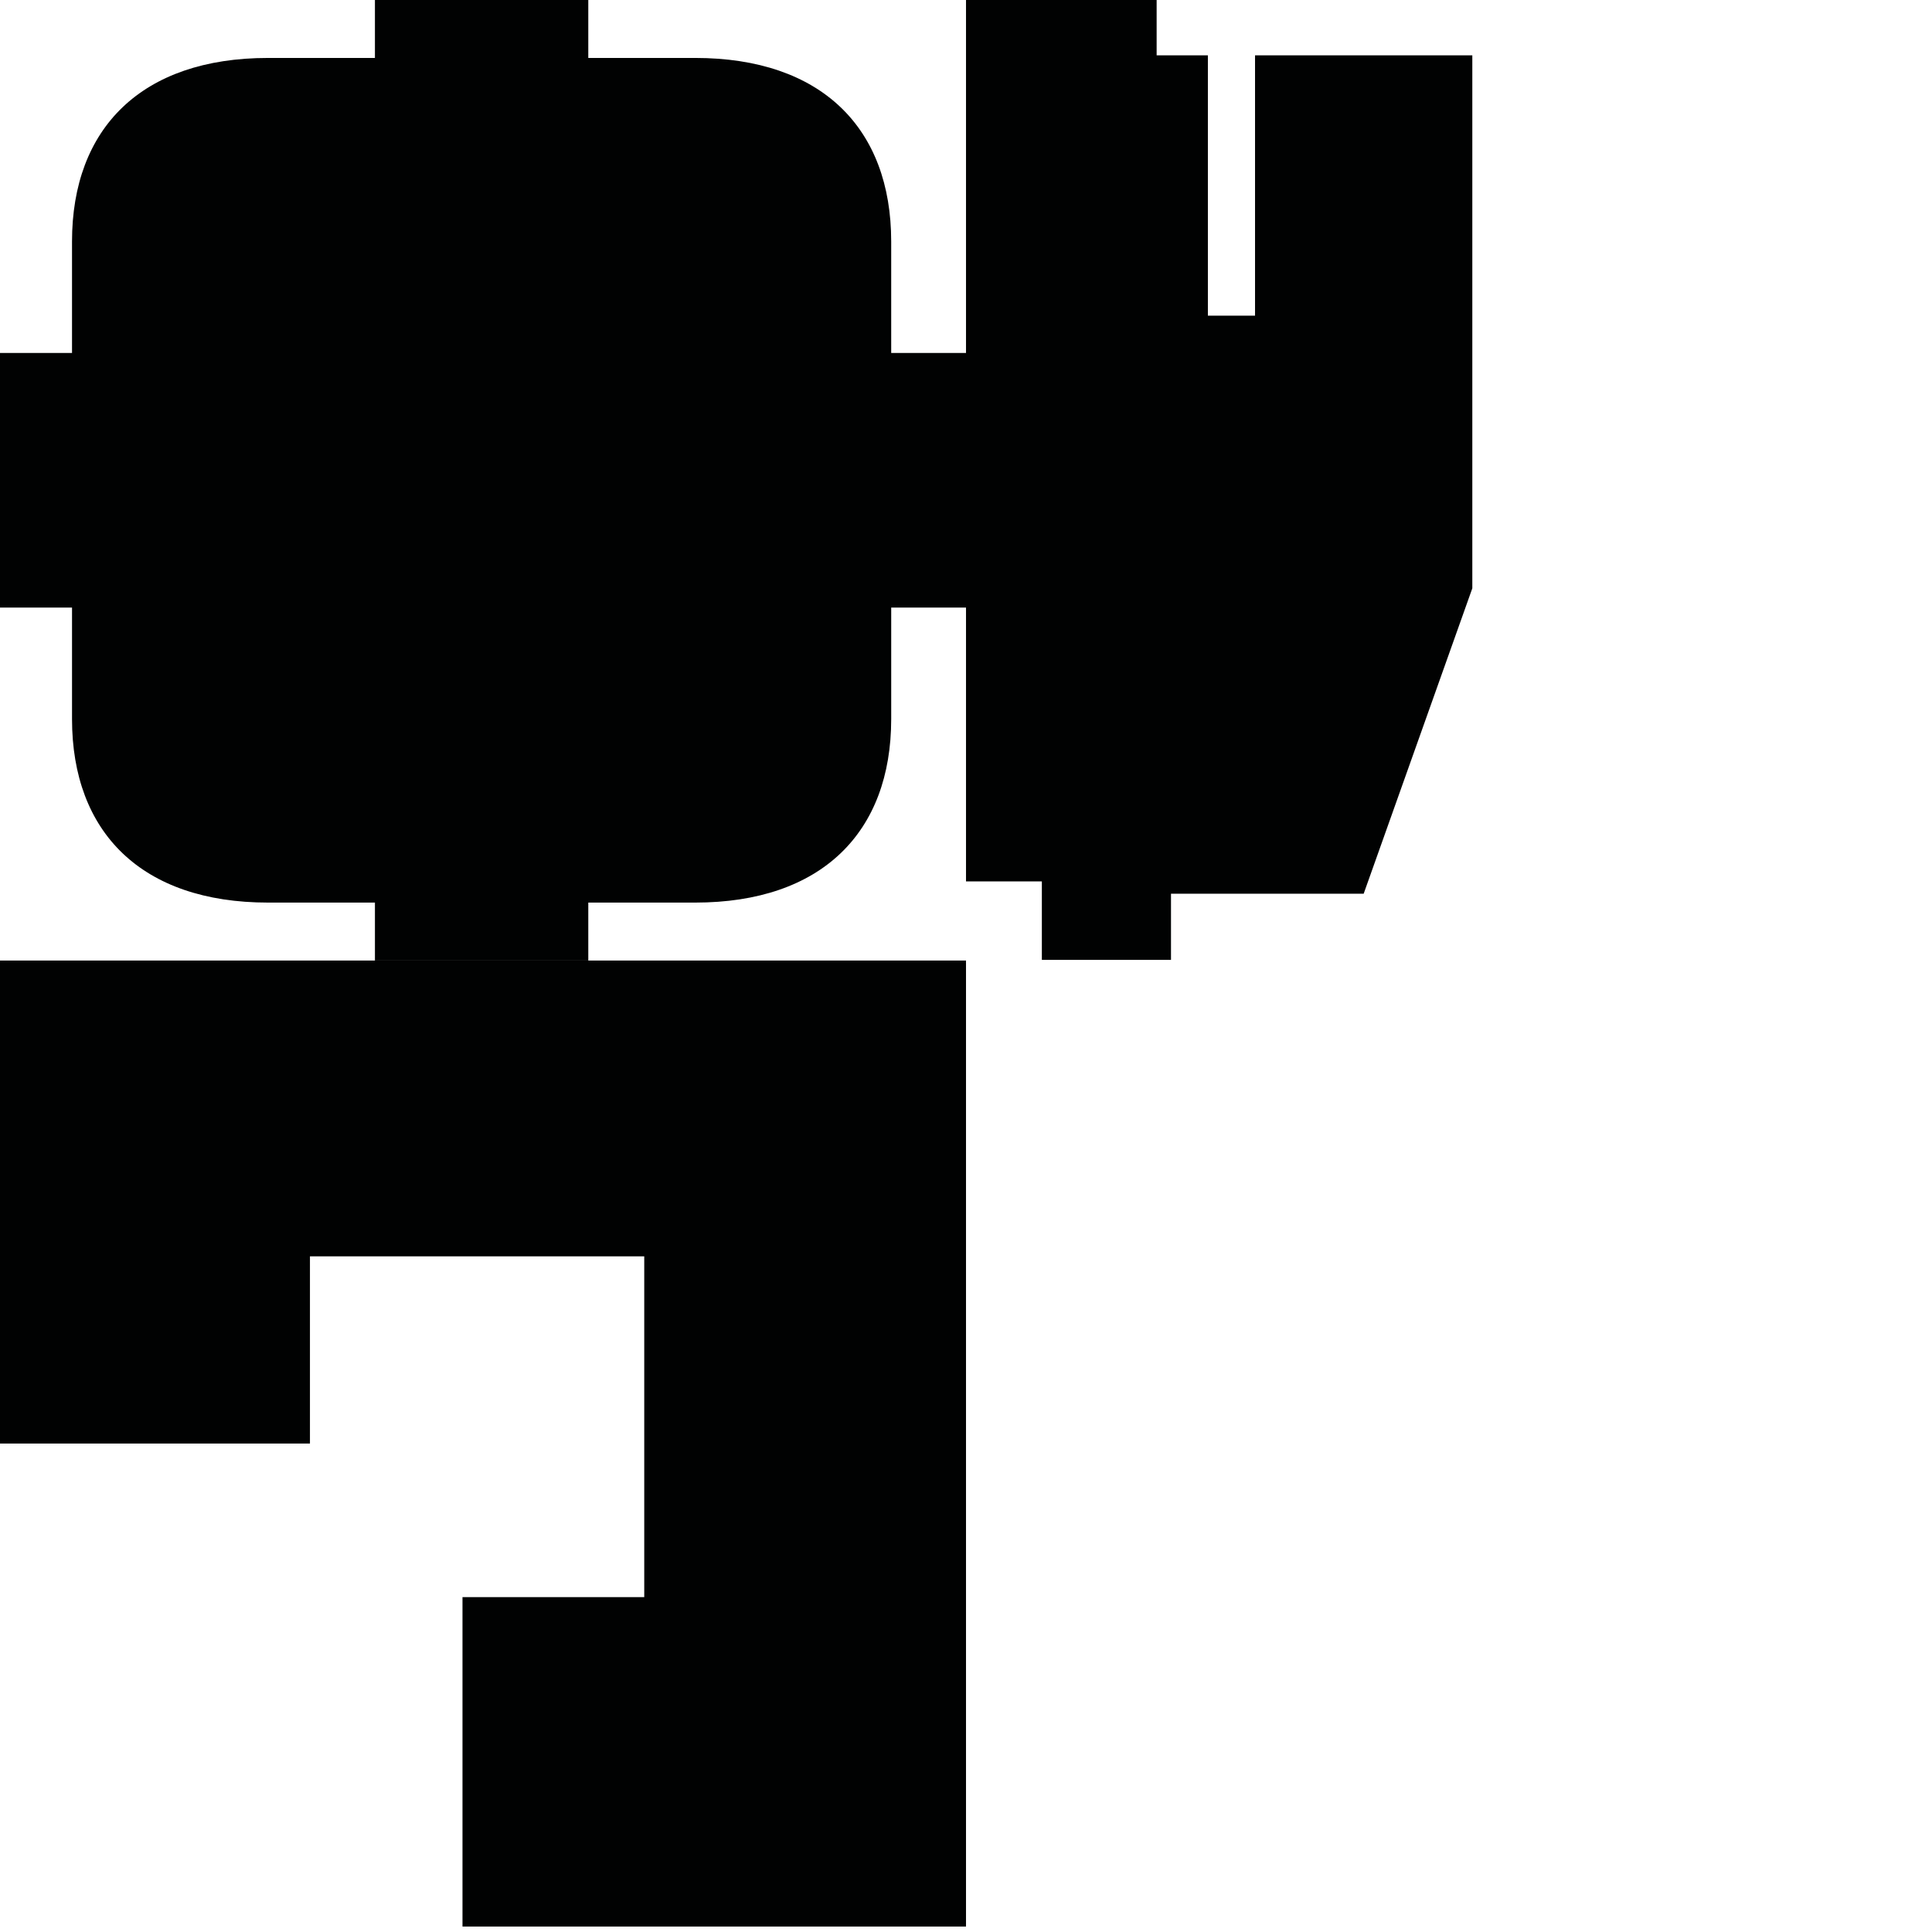 <?xml version="1.0" encoding="utf-8"?>
<!-- Generator: Adobe Illustrator 16.0.0, SVG Export Plug-In . SVG Version: 6.00 Build 0)  -->
<!DOCTYPE svg PUBLIC "-//W3C//DTD SVG 1.1//EN" "http://www.w3.org/Graphics/SVG/1.1/DTD/svg11.dtd">
<svg version="1.1" id="Calque_1" xmlns="http://www.w3.org/2000/svg" xmlns:xlink="http://www.w3.org/1999/xlink" x="0px" y="0px"
	 width="1190.551px" height="1190.551px" viewBox="0 0 1190.551 1190.551" enable-background="new 0 0 1190.551 1190.551"
	 xml:space="preserve">
<g>
	<polygon fill="#010202" points="0,889.549 191,889.549 191,774.189 397,774.189 397,984.189 285,984.189 285,1187.189 
		595.28,1187.189 595.28,591.909 0,591.909 	"/>
	<path fill="#010202" d="M773.386,34.106v160.421h-29.055V34.106h-31.577V0H595.28v217.505h-46.099c0,0,0-43.963,0-68.715
		c0-69.799-42.896-113.083-120.81-113.083h-65.854V0h-64.927h-1.624h-64.926v35.707h-65.854
		c-77.911,0-120.809,43.284-120.809,113.083c0,24.752,0,68.715,0,68.715H-0.001v77.367v2.167v77.366h44.382c0,0,0,43.961,0,68.714
		c0,69.797,42.896,113.08,120.809,113.08h65.854v35.709h64.926h1.624h64.926v-35.709h65.854
		c77.912,0,120.811-43.281,120.811-113.078c0-24.755,0-68.714,0-68.714h46.096v168.751h46.737v48.353h79.58v-40.774h118.734
		l66.948-188.21V34.106H773.386z"/>
</g>
</svg>
